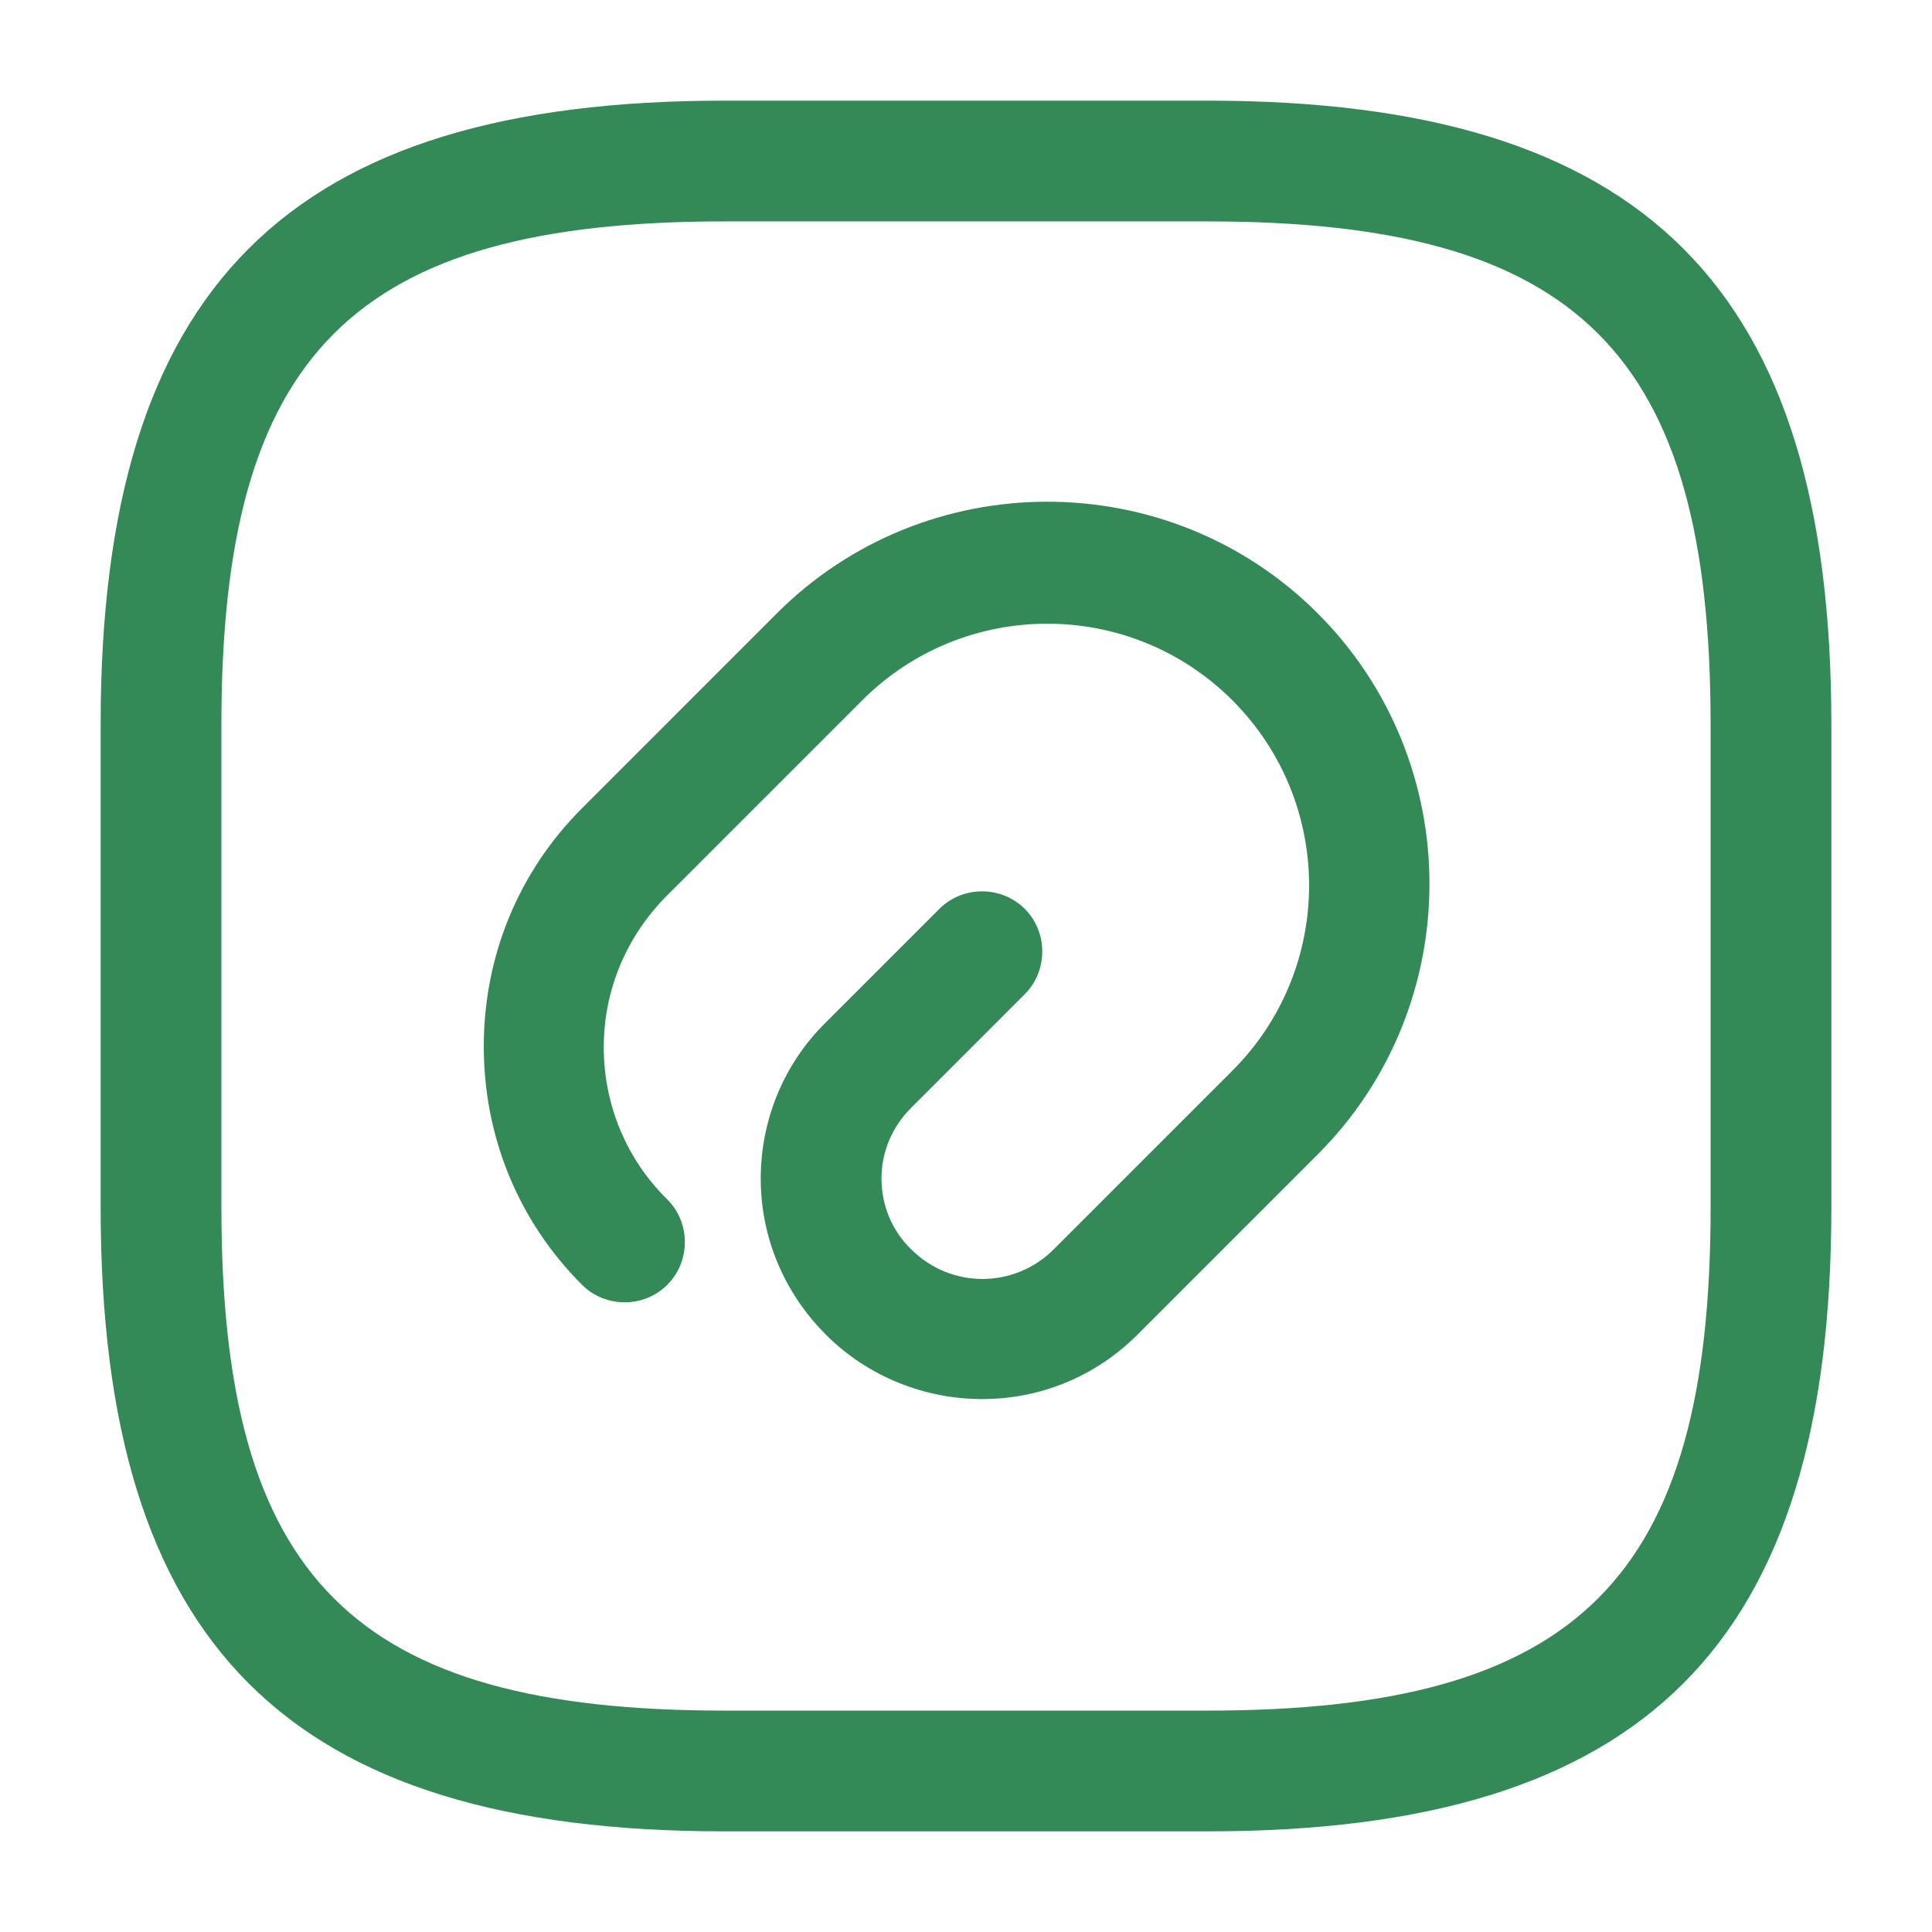 <svg width="32" height="32" viewBox="0 0 32 32" fill="none" xmlns="http://www.w3.org/2000/svg">
<path d="M16.266 23.173C15.333 23.173 14.386 22.813 13.68 22.107C12.986 21.413 12.6 20.493 12.6 19.52C12.6 18.547 12.986 17.613 13.68 16.933L15.56 15.053C15.946 14.667 16.586 14.667 16.973 15.053C17.36 15.44 17.36 16.08 16.973 16.467L15.093 18.347C14.773 18.667 14.6 19.08 14.6 19.52C14.6 19.96 14.773 20.387 15.093 20.693C15.746 21.347 16.8 21.347 17.453 20.693L20.413 17.733C22.106 16.04 22.106 13.293 20.413 11.6C18.72 9.907 15.973 9.907 14.28 11.6L11.053 14.827C10.373 15.507 10 16.4 10 17.347C10 18.293 10.373 19.2 11.053 19.867C11.44 20.253 11.44 20.893 11.053 21.28C10.666 21.667 10.026 21.667 9.64 21.28C8.586 20.227 8.013 18.827 8.013 17.333C8.013 15.84 8.586 14.44 9.64 13.387L12.866 10.16C15.333 7.693 19.36 7.693 21.826 10.16C24.293 12.627 24.293 16.653 21.826 19.12L18.866 22.08C18.146 22.813 17.213 23.173 16.266 23.173Z" fill="#338A56"/>
<path d="M20 30.333H12C4.76 30.333 1.667 27.24 1.667 20V12C1.667 4.76 4.76 1.667 12 1.667H20C27.24 1.667 30.333 4.76 30.333 12V20C30.333 27.24 27.24 30.333 20 30.333ZM12 3.667C5.853 3.667 3.667 5.853 3.667 12V20C3.667 26.146 5.853 28.333 12 28.333H20C26.147 28.333 28.333 26.146 28.333 20V12C28.333 5.853 26.147 3.667 20 3.667H12Z" fill="#338A56"/>
</svg>
